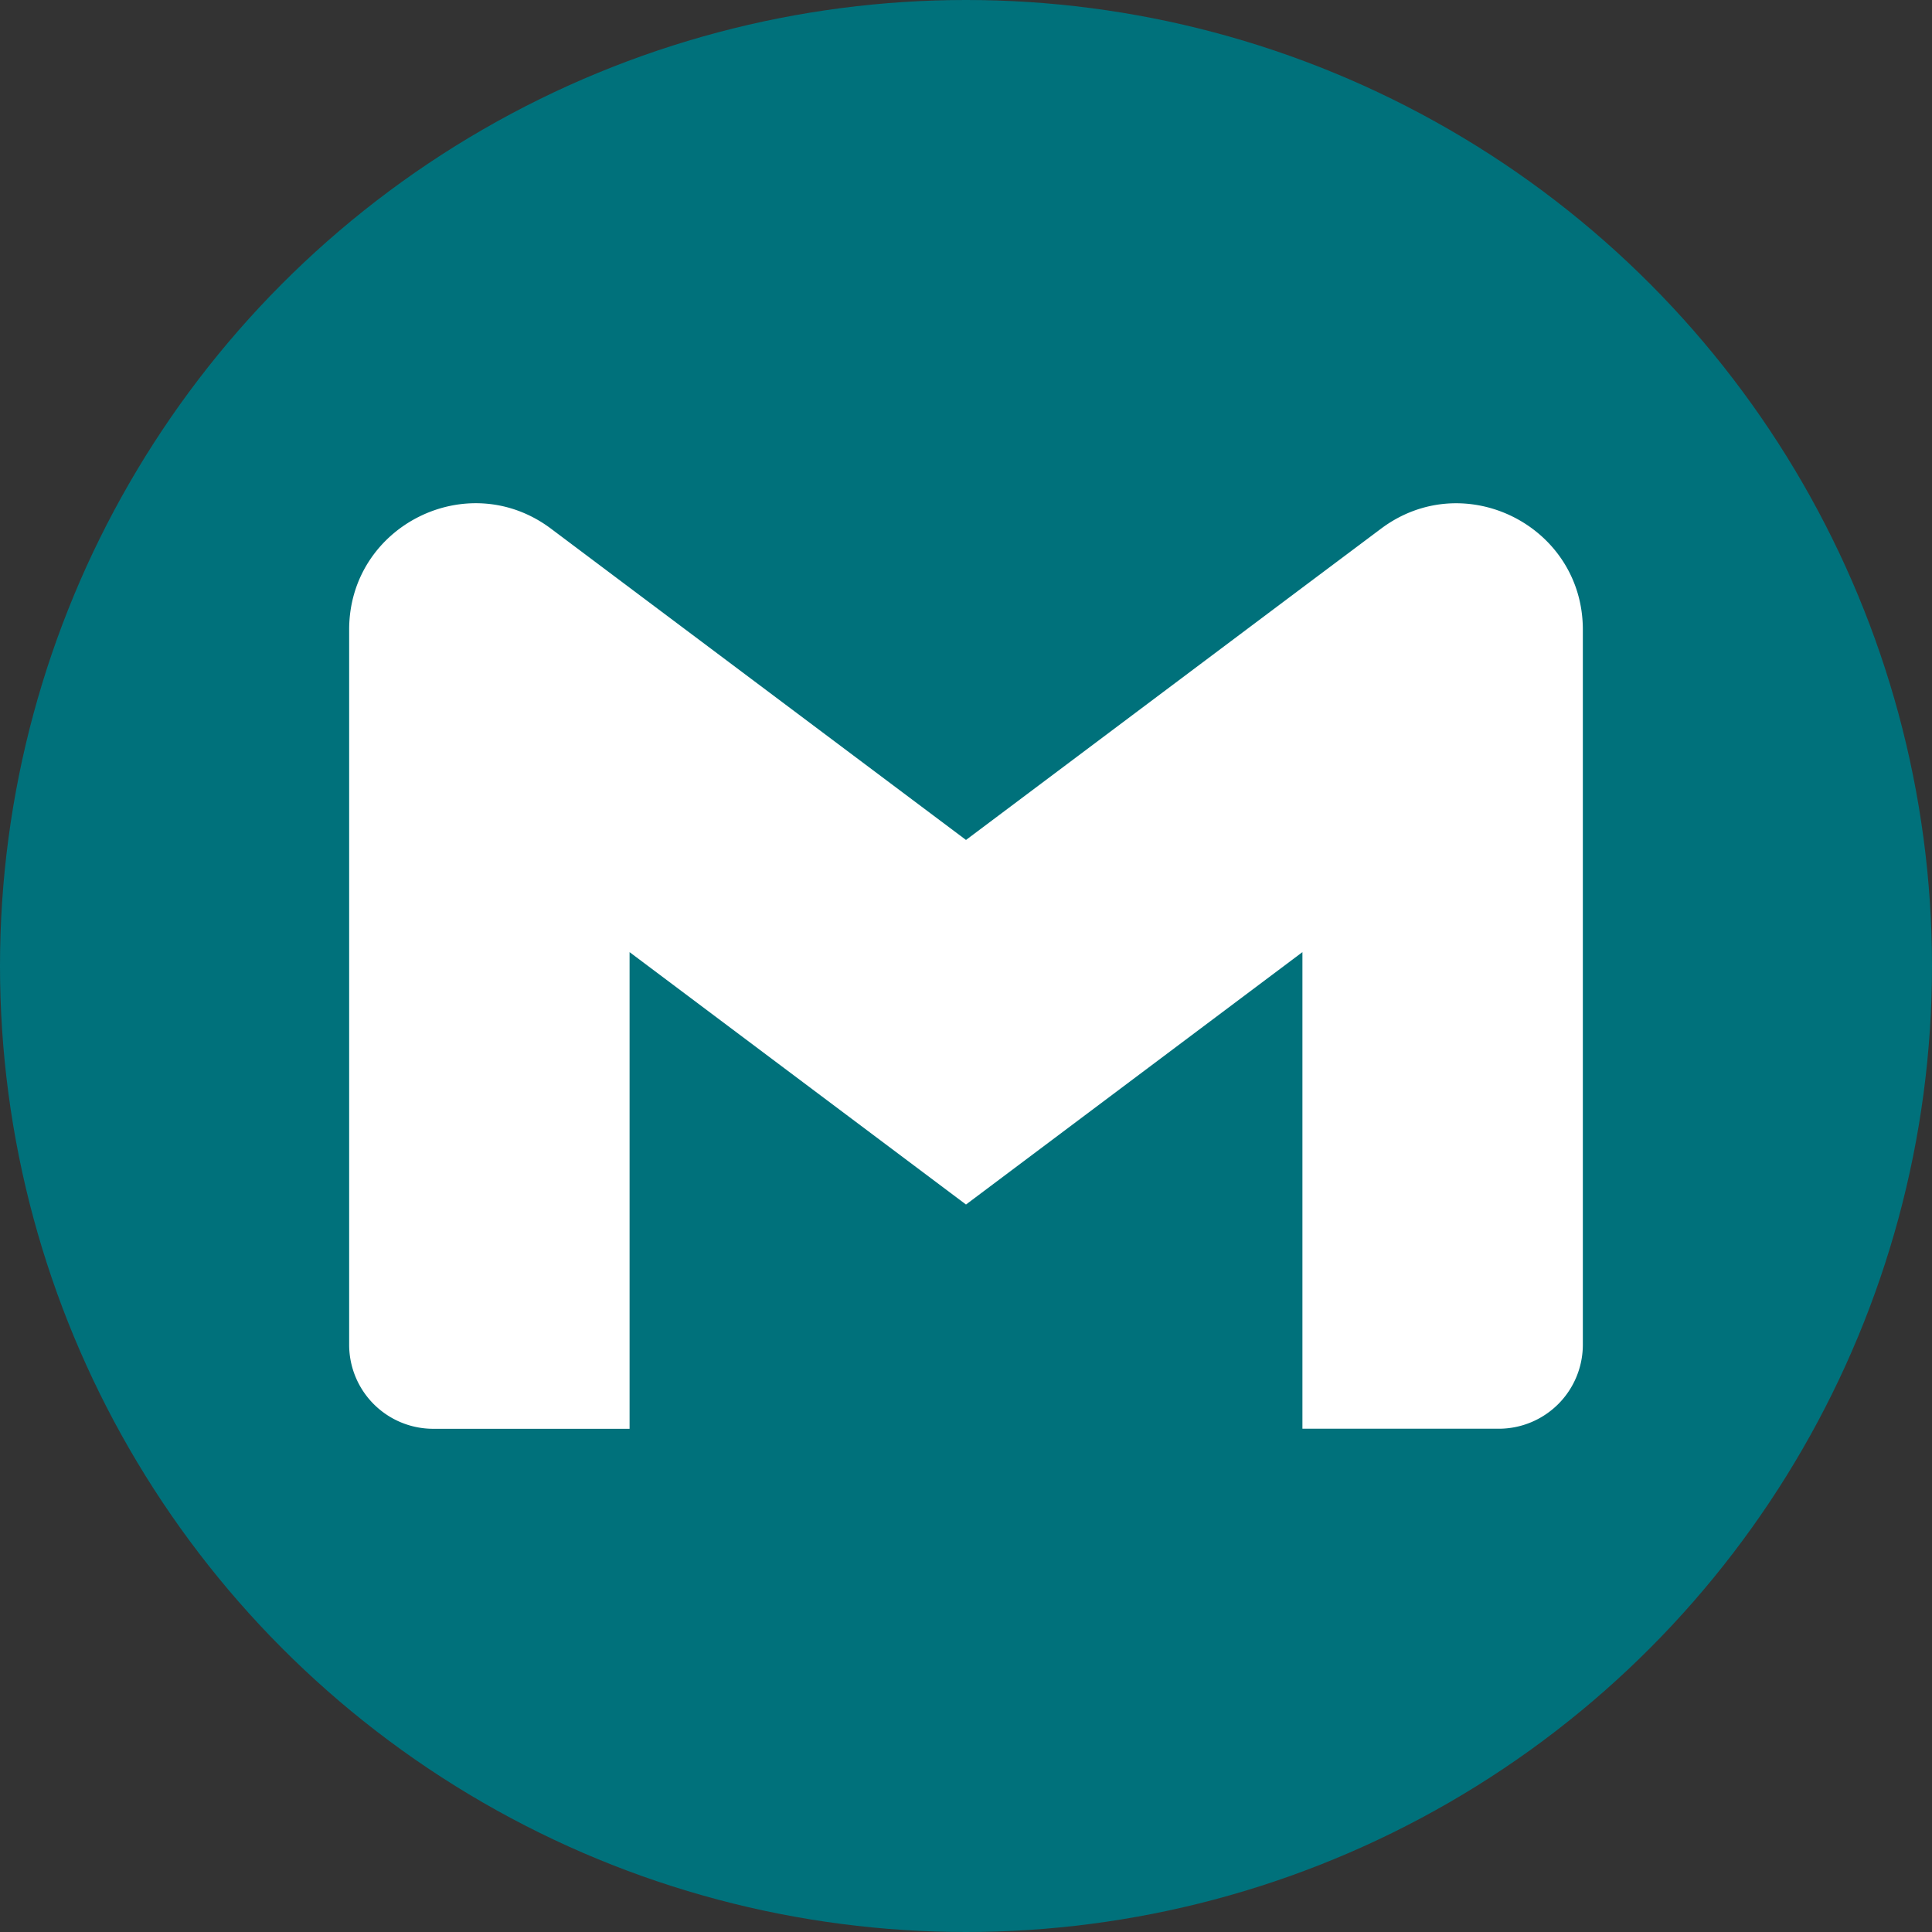 <svg xmlns="http://www.w3.org/2000/svg" width="83" height="83" fill="none" viewBox="0 0 83 83">
  <rect x="0" y="0" width="83" height="83" fill="#333333" stroke="none"/>
  <circle cx="41.5" cy="41.5" r="41.5" fill="#00717B"/>
  <g clip-path="url(#clip0)">
    <path fill="#fff" d="M68 27.05v30.717a3.612 3.612 0 01-3.613 3.612h-8.434V40.904L41.5 51.747 27.047 40.904v20.478h-8.434A3.612 3.612 0 0115 57.767V27.05c0-4.467 5.099-7.018 8.672-4.337l3.375 2.533L41.5 36.085l14.453-10.843 3.375-2.528c3.57-2.679 8.672-.13 8.672 4.337z"/>
  </g>
  <defs>
    <clipPath id="clip0">
      <path fill="#fff" d="M0 0h53v53H0z" transform="translate(15 15)"/>
    </clipPath>
  </defs>
</svg>
